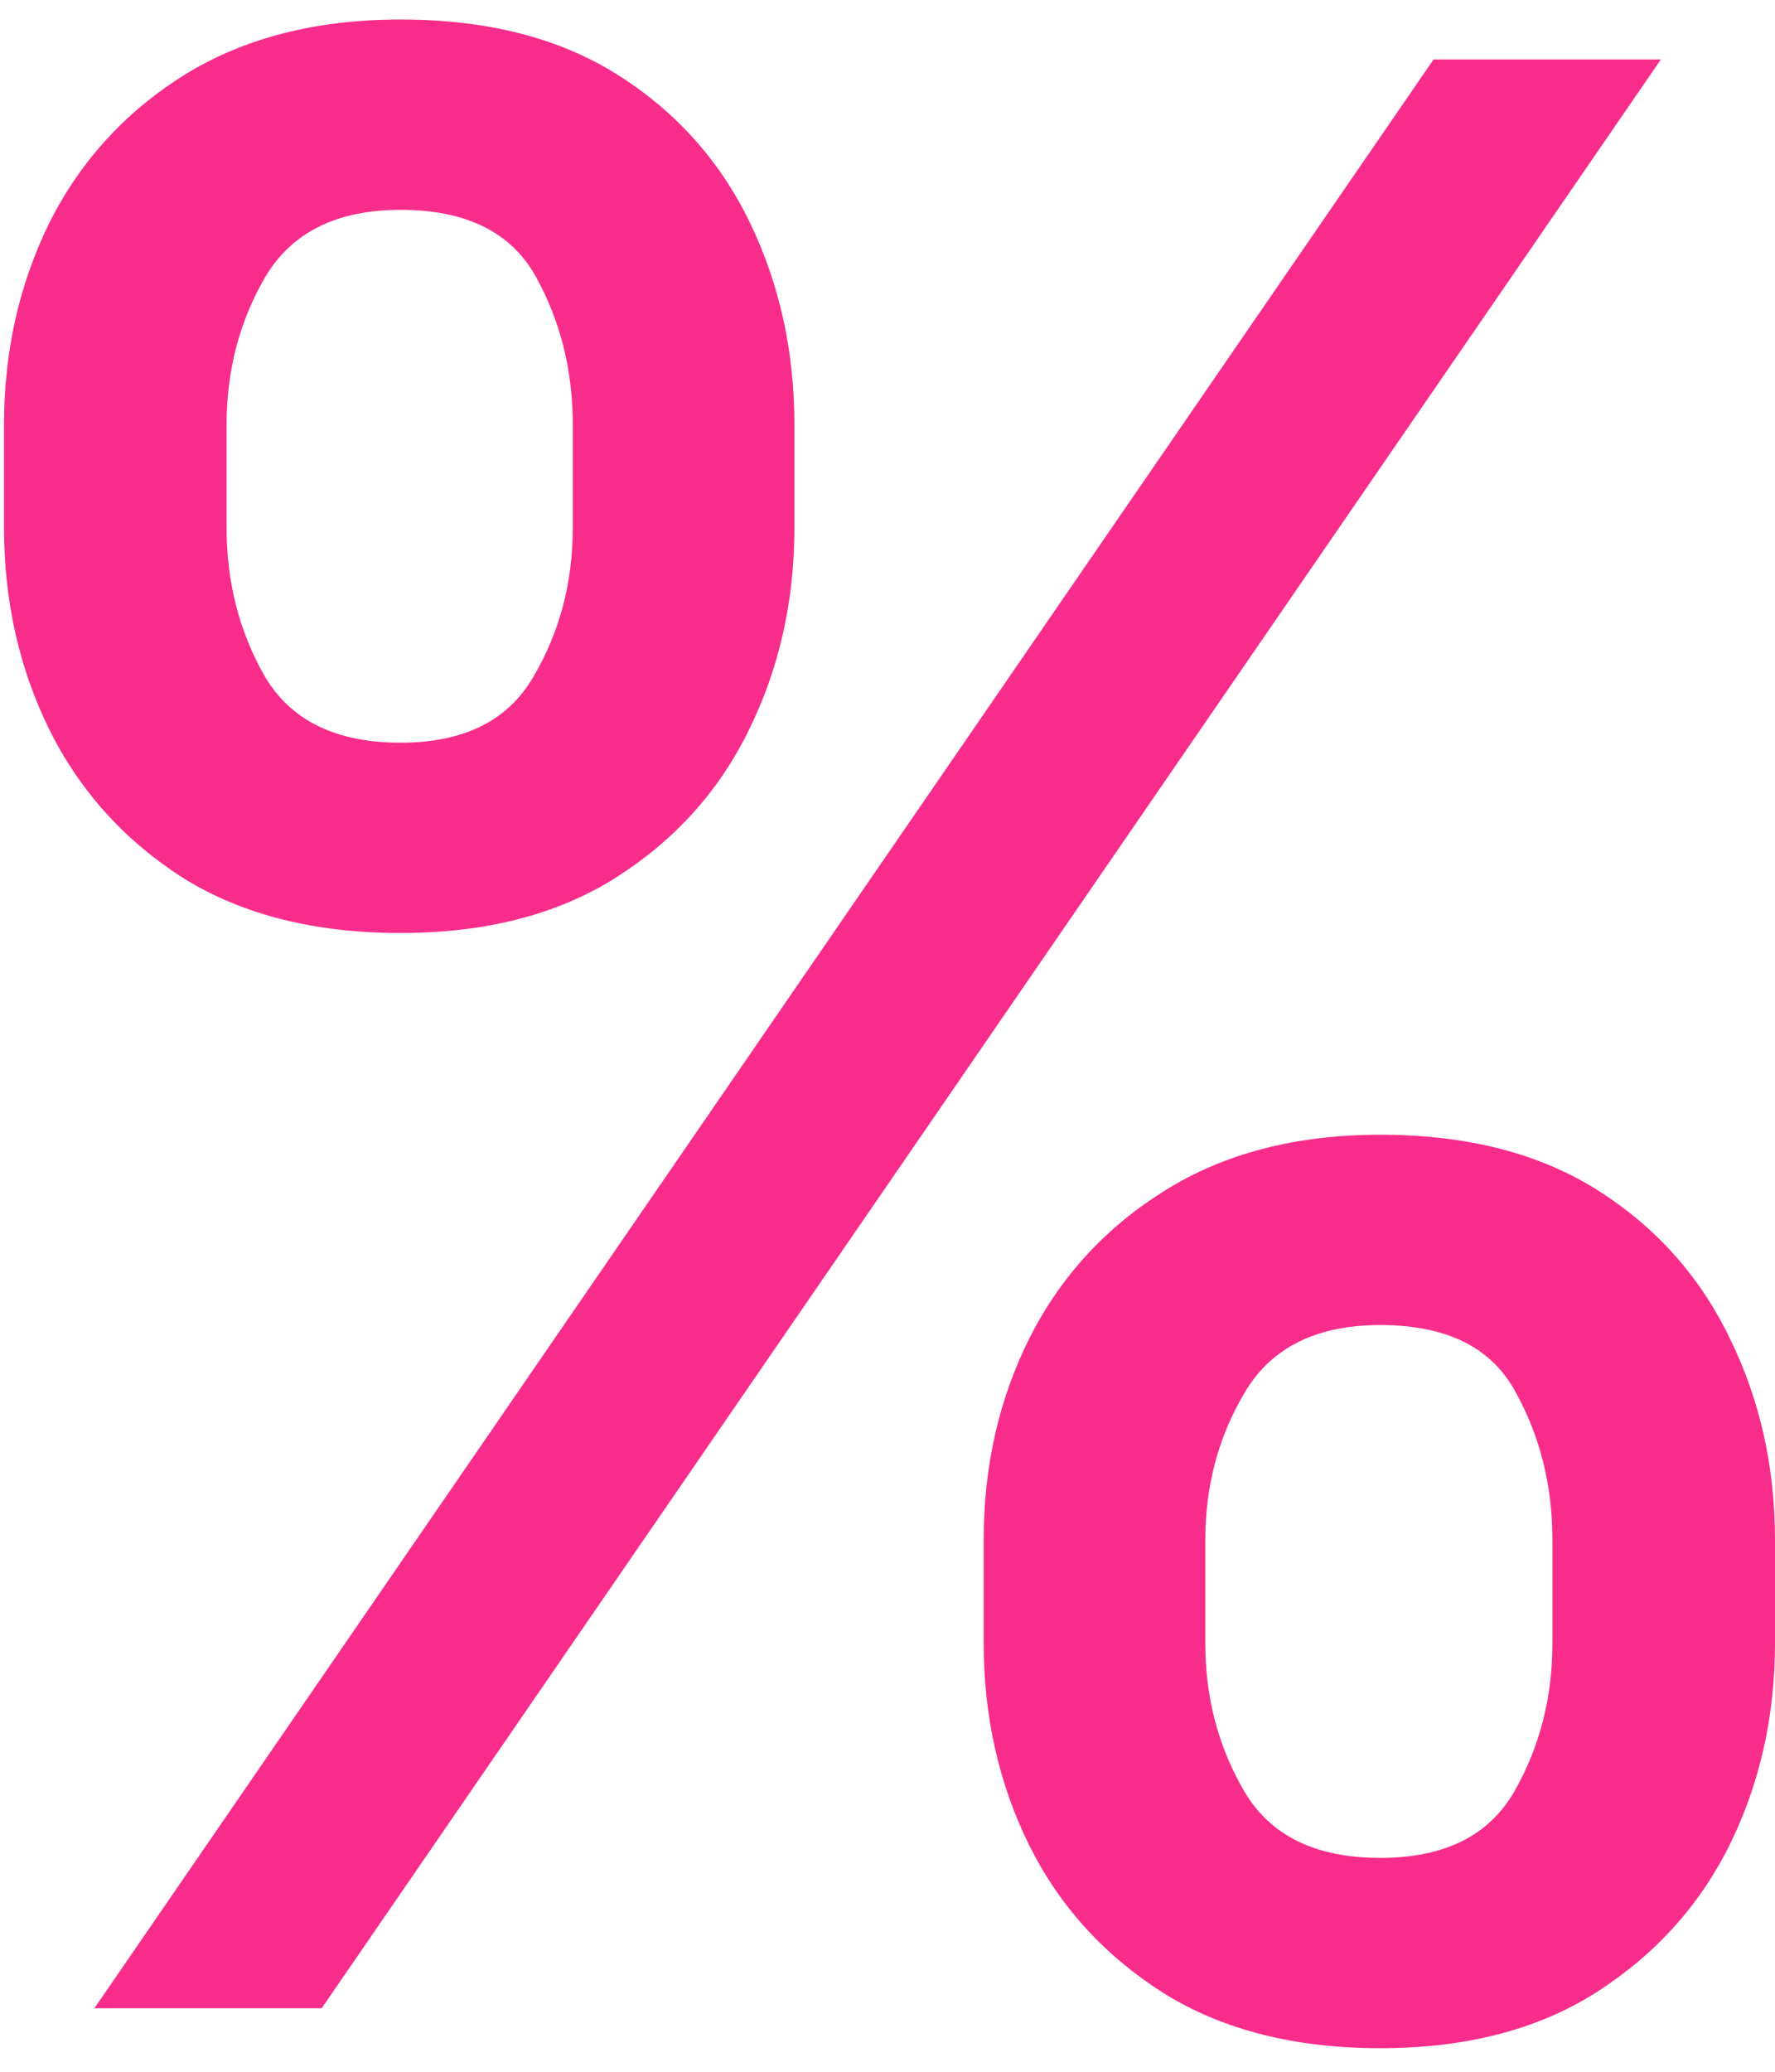 <svg width="60" height="70" viewBox="0 0 60 70" fill="none" xmlns="http://www.w3.org/2000/svg">
<path d="M33.251 55.508V52.036C33.251 49.55 33.765 47.278 34.794 45.22C35.844 43.141 37.366 41.48 39.359 40.237C41.374 38.972 43.807 38.34 46.657 38.34C49.572 38.34 52.016 38.962 53.988 40.205C55.96 41.448 57.449 43.109 58.457 45.188C59.486 47.267 60 49.55 60 52.036V55.508C60 57.995 59.486 60.277 58.457 62.356C57.428 64.414 55.917 66.075 53.923 67.34C51.952 68.583 49.53 69.204 46.657 69.204C43.764 69.204 41.321 68.583 39.327 67.34C37.334 66.075 35.823 64.414 34.794 62.356C33.765 60.277 33.251 57.995 33.251 55.508ZM40.742 52.036V55.508C40.742 57.352 41.181 59.023 42.06 60.524C42.939 62.024 44.471 62.774 46.657 62.774C48.822 62.774 50.333 62.024 51.191 60.524C52.048 59.023 52.477 57.352 52.477 55.508V52.036C52.477 50.193 52.059 48.521 51.223 47.021C50.408 45.52 48.887 44.77 46.657 44.77C44.514 44.77 42.992 45.52 42.092 47.021C41.192 48.521 40.742 50.193 40.742 52.036ZM0.136 17.828V14.356C0.136 11.869 0.65 9.587 1.679 7.508C2.729 5.428 4.251 3.767 6.244 2.524C8.259 1.281 10.692 0.659 13.542 0.659C16.457 0.659 18.901 1.281 20.873 2.524C22.845 3.767 24.334 5.428 25.342 7.508C26.349 9.587 26.853 11.869 26.853 14.356V17.828C26.853 20.314 26.338 22.597 25.309 24.676C24.302 26.734 22.802 28.395 20.808 29.659C18.837 30.902 16.415 31.524 13.542 31.524C10.627 31.524 8.173 30.902 6.18 29.659C4.208 28.395 2.708 26.734 1.679 24.676C0.65 22.597 0.136 20.314 0.136 17.828ZM7.659 14.356V17.828C7.659 19.671 8.087 21.343 8.945 22.843C9.824 24.344 11.356 25.094 13.542 25.094C15.686 25.094 17.186 24.344 18.044 22.843C18.922 21.343 19.362 19.671 19.362 17.828V14.356C19.362 12.512 18.944 10.841 18.108 9.34C17.272 7.84 15.75 7.09 13.542 7.09C11.399 7.09 9.877 7.84 8.977 9.34C8.098 10.841 7.659 12.512 7.659 14.356ZM3.19 67.854L48.458 2.01H56.142L10.874 67.854H3.19Z" fill="#F82D8B"/>
</svg>
